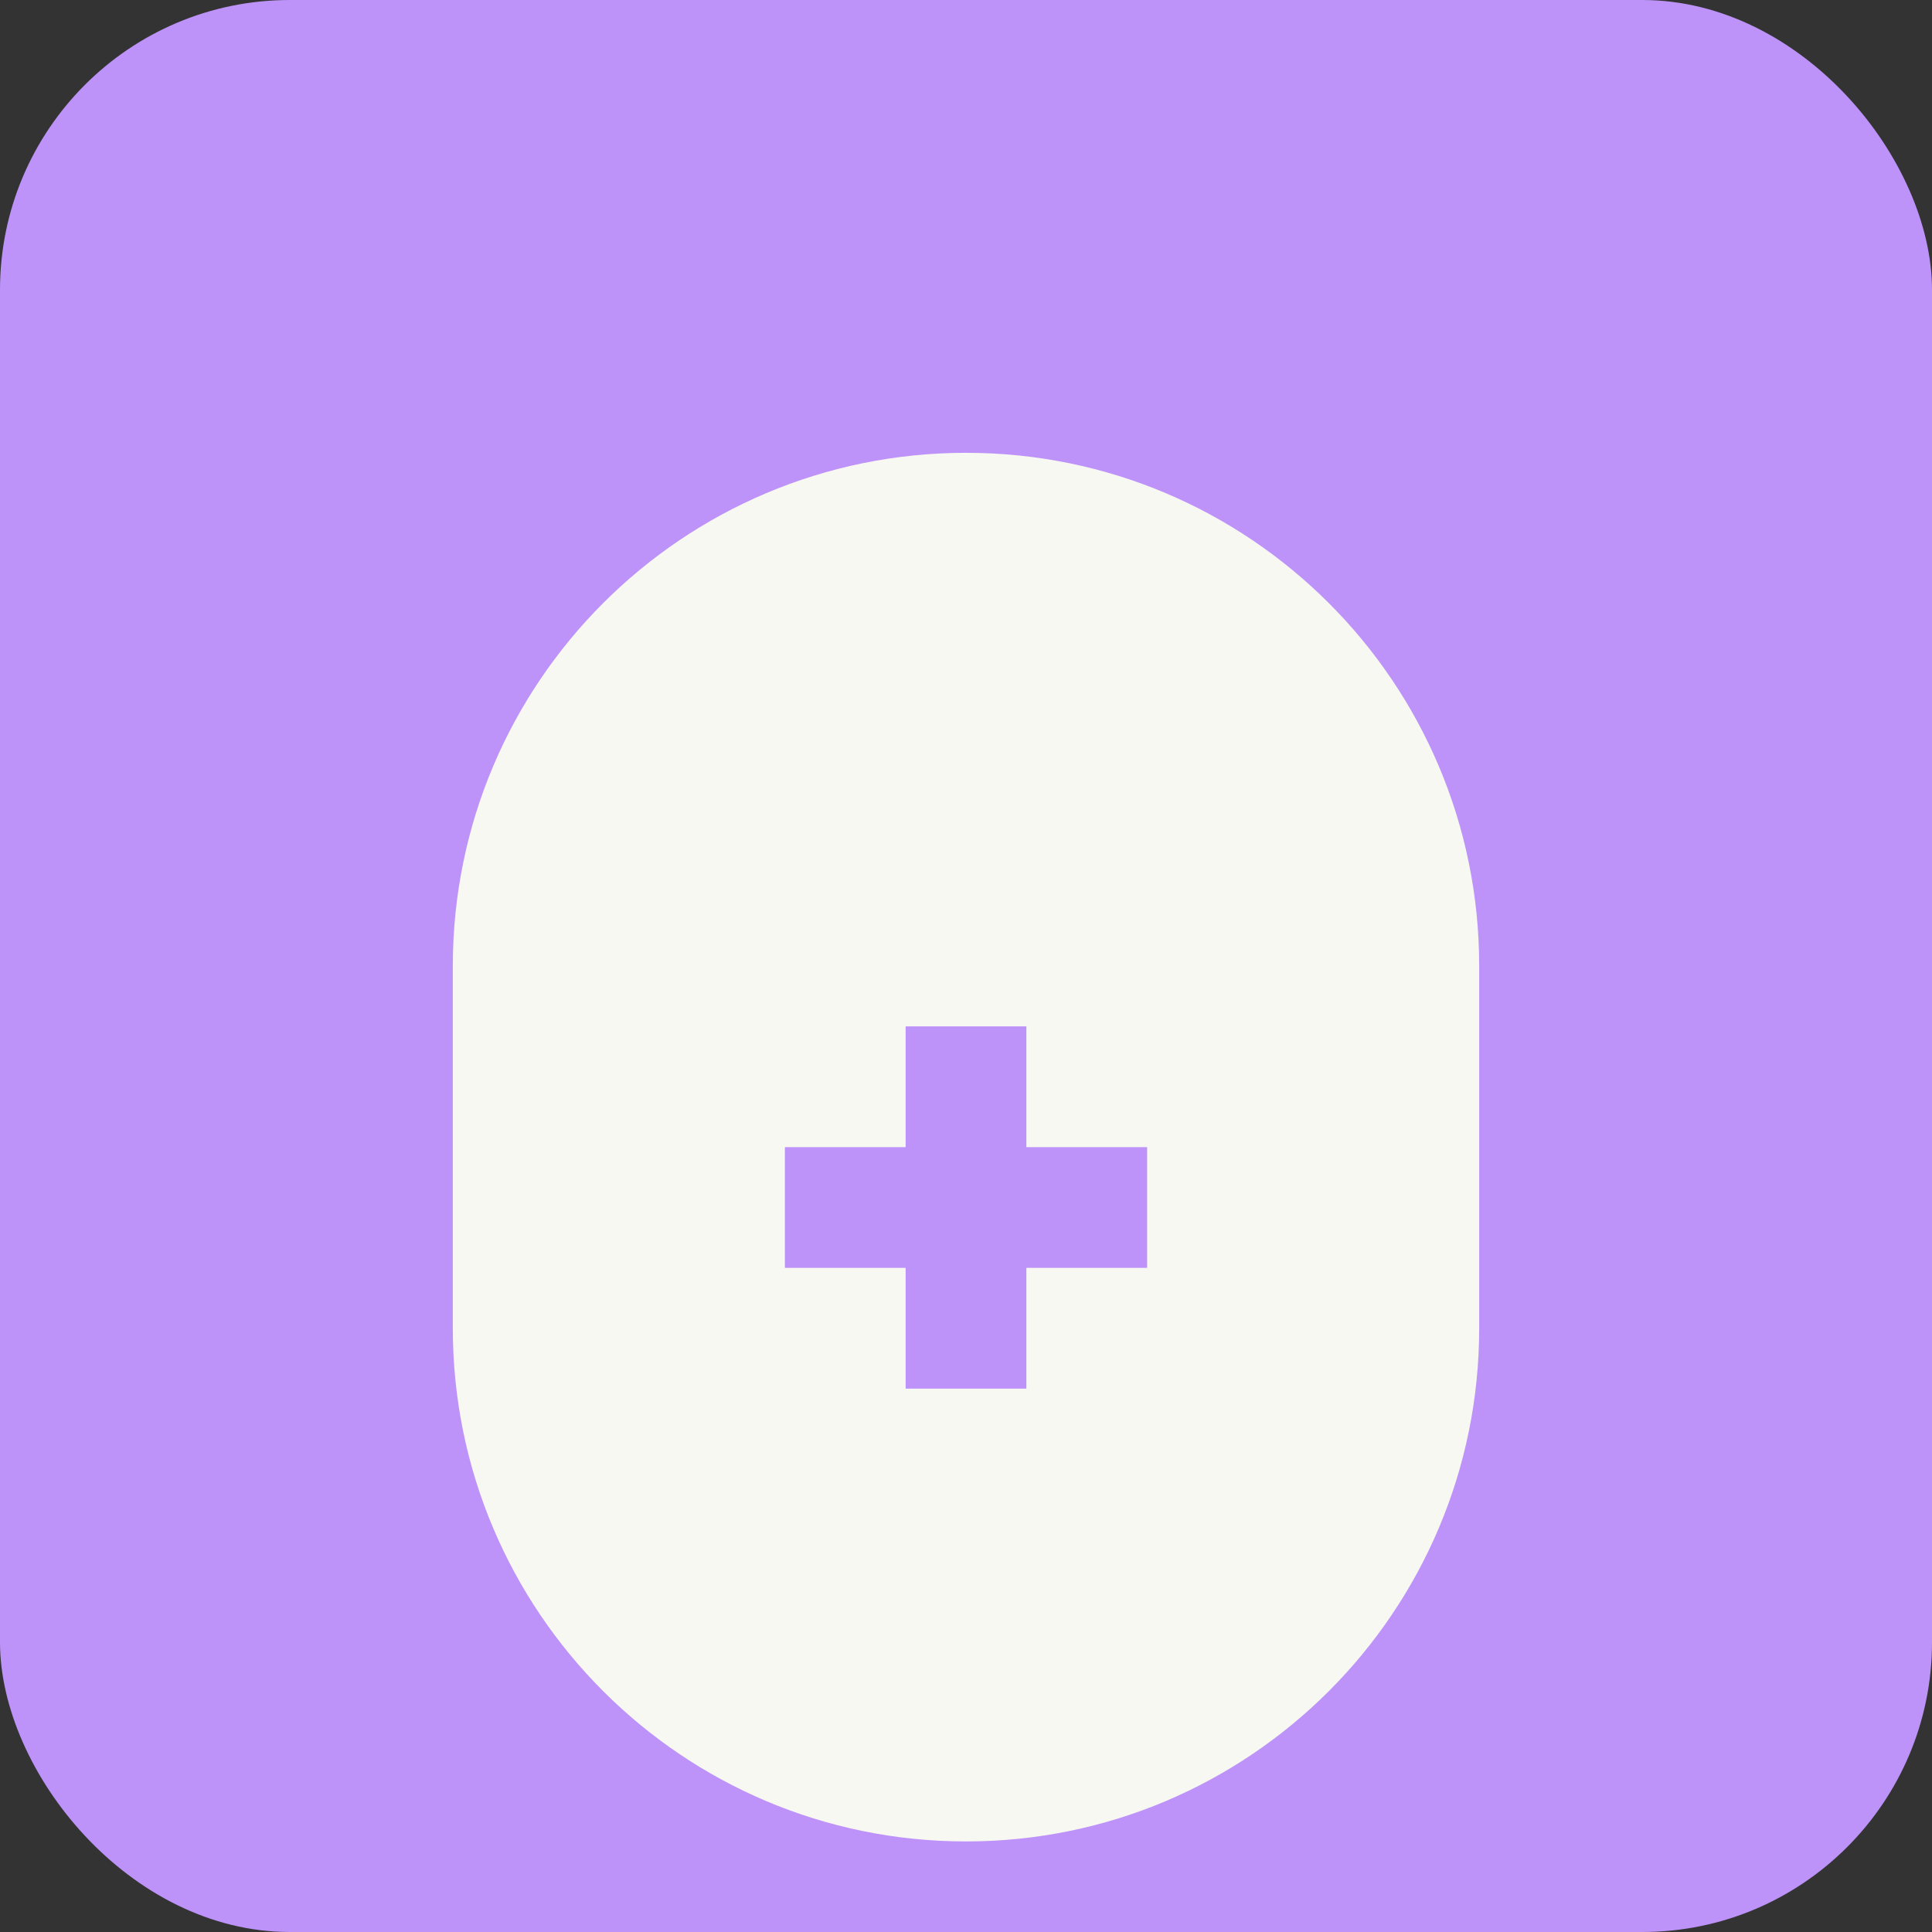 <svg width="512" height="512" viewBox="0 0 512 512" xmlns="http://www.w3.org/2000/svg">
  <rect x="0" y="0" width="512" height="512" fill="#333333" stroke="none"/>
  <rect width="512" height="512" fill="#bd93f9" rx="76.8"/>
  <g fill="#f8f8f2">
    <path d="M256 120c-75.1 0-136 60.9-136 136v96c0 75.1 60.9 136 136 136s136-60.9 136-136v-96c0-75.1-60.9-136-136-136zm48 216h-32v32h-32v-32h-32v-32h32v-32h32v32h32v32z"/>
    <circle cx="204" cy="220" r="12"/>
    <circle cx="308" cy="220" r="12"/>
  </g>
</svg>